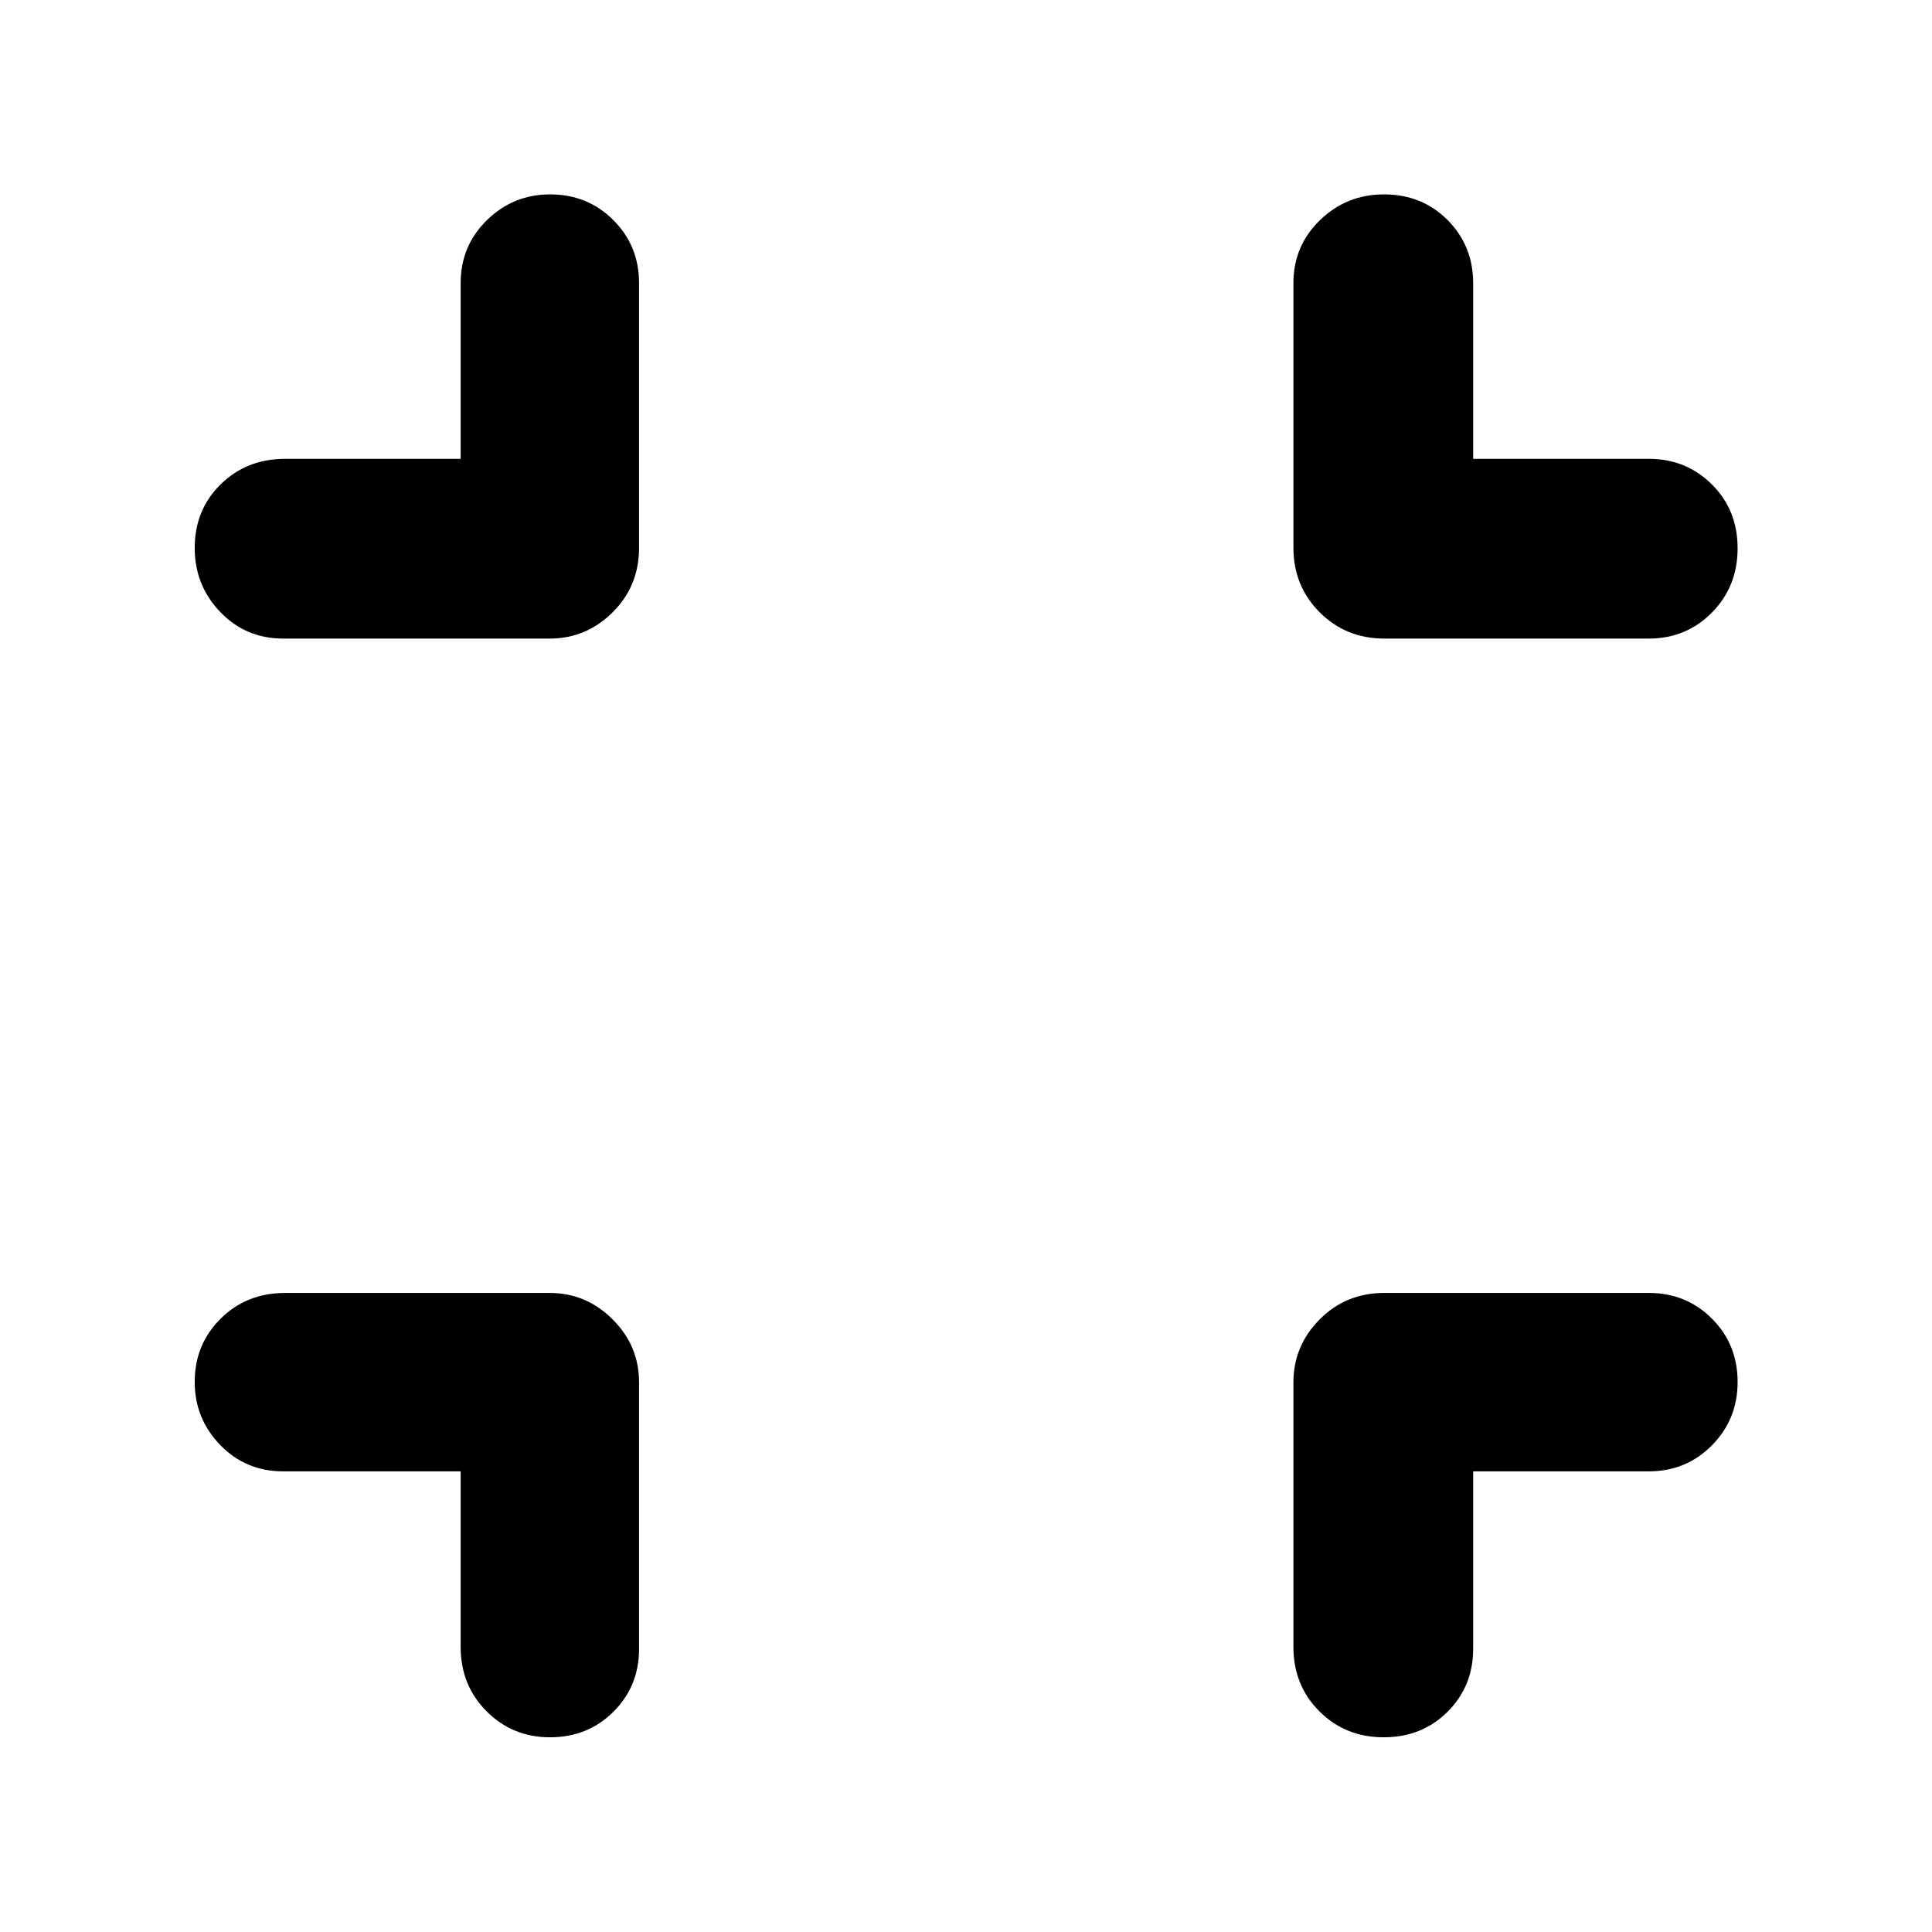 <svg xmlns="http://www.w3.org/2000/svg" height="40" viewBox="0 -960 960 960" width="40"><path d="M228.89-228.89h-88.17q-18.59 0-31.28-13.08-12.69-13.08-12.69-31.38 0-18.64 12.89-31.42 12.89-12.78 32.08-12.78h131.37q18.19 0 31.32 13.14 13.14 13.13 13.14 31.32v132.37q0 18.59-12.75 31.28-12.74 12.69-31.55 12.69-18.53 0-31.44-12.89-12.92-12.89-12.92-32.08v-87.17Zm503.12 0v88.17q0 18.59-12.72 31.28-12.73 12.69-31.74 12.69-19.01 0-31.94-12.89-12.92-12.89-12.92-32.08v-131.37q0-18.19 13.05-31.32 13.06-13.14 32.13-13.14h131.41q18.57 0 31.35 12.75 12.78 12.74 12.78 31.55 0 18.53-12.78 31.44-12.78 12.92-31.35 12.92h-87.27ZM228.89-732.01v-87.27q0-18.57 13.08-31.35 13.08-12.78 31.38-12.78 18.64 0 31.42 12.78 12.78 12.78 12.78 31.35v131.41q0 19.07-13.14 32.13-13.13 13.05-31.32 13.05H140.72q-18.59 0-31.28-13.21-12.69-13.21-12.69-31.81 0-18.93 12.89-31.62 12.89-12.68 32.08-12.68h87.17Zm503.12 0h87.27q18.57 0 31.35 12.72 12.78 12.73 12.78 31.74 0 19.01-12.78 31.94-12.78 12.92-31.35 12.92H687.87q-19.07 0-32.13-13.05-13.05-13.06-13.05-32.13v-131.41q0-18.57 13.21-31.35 13.21-12.78 31.81-12.78 18.93 0 31.62 12.78 12.68 12.78 12.68 31.35v87.27Z"/></svg>
